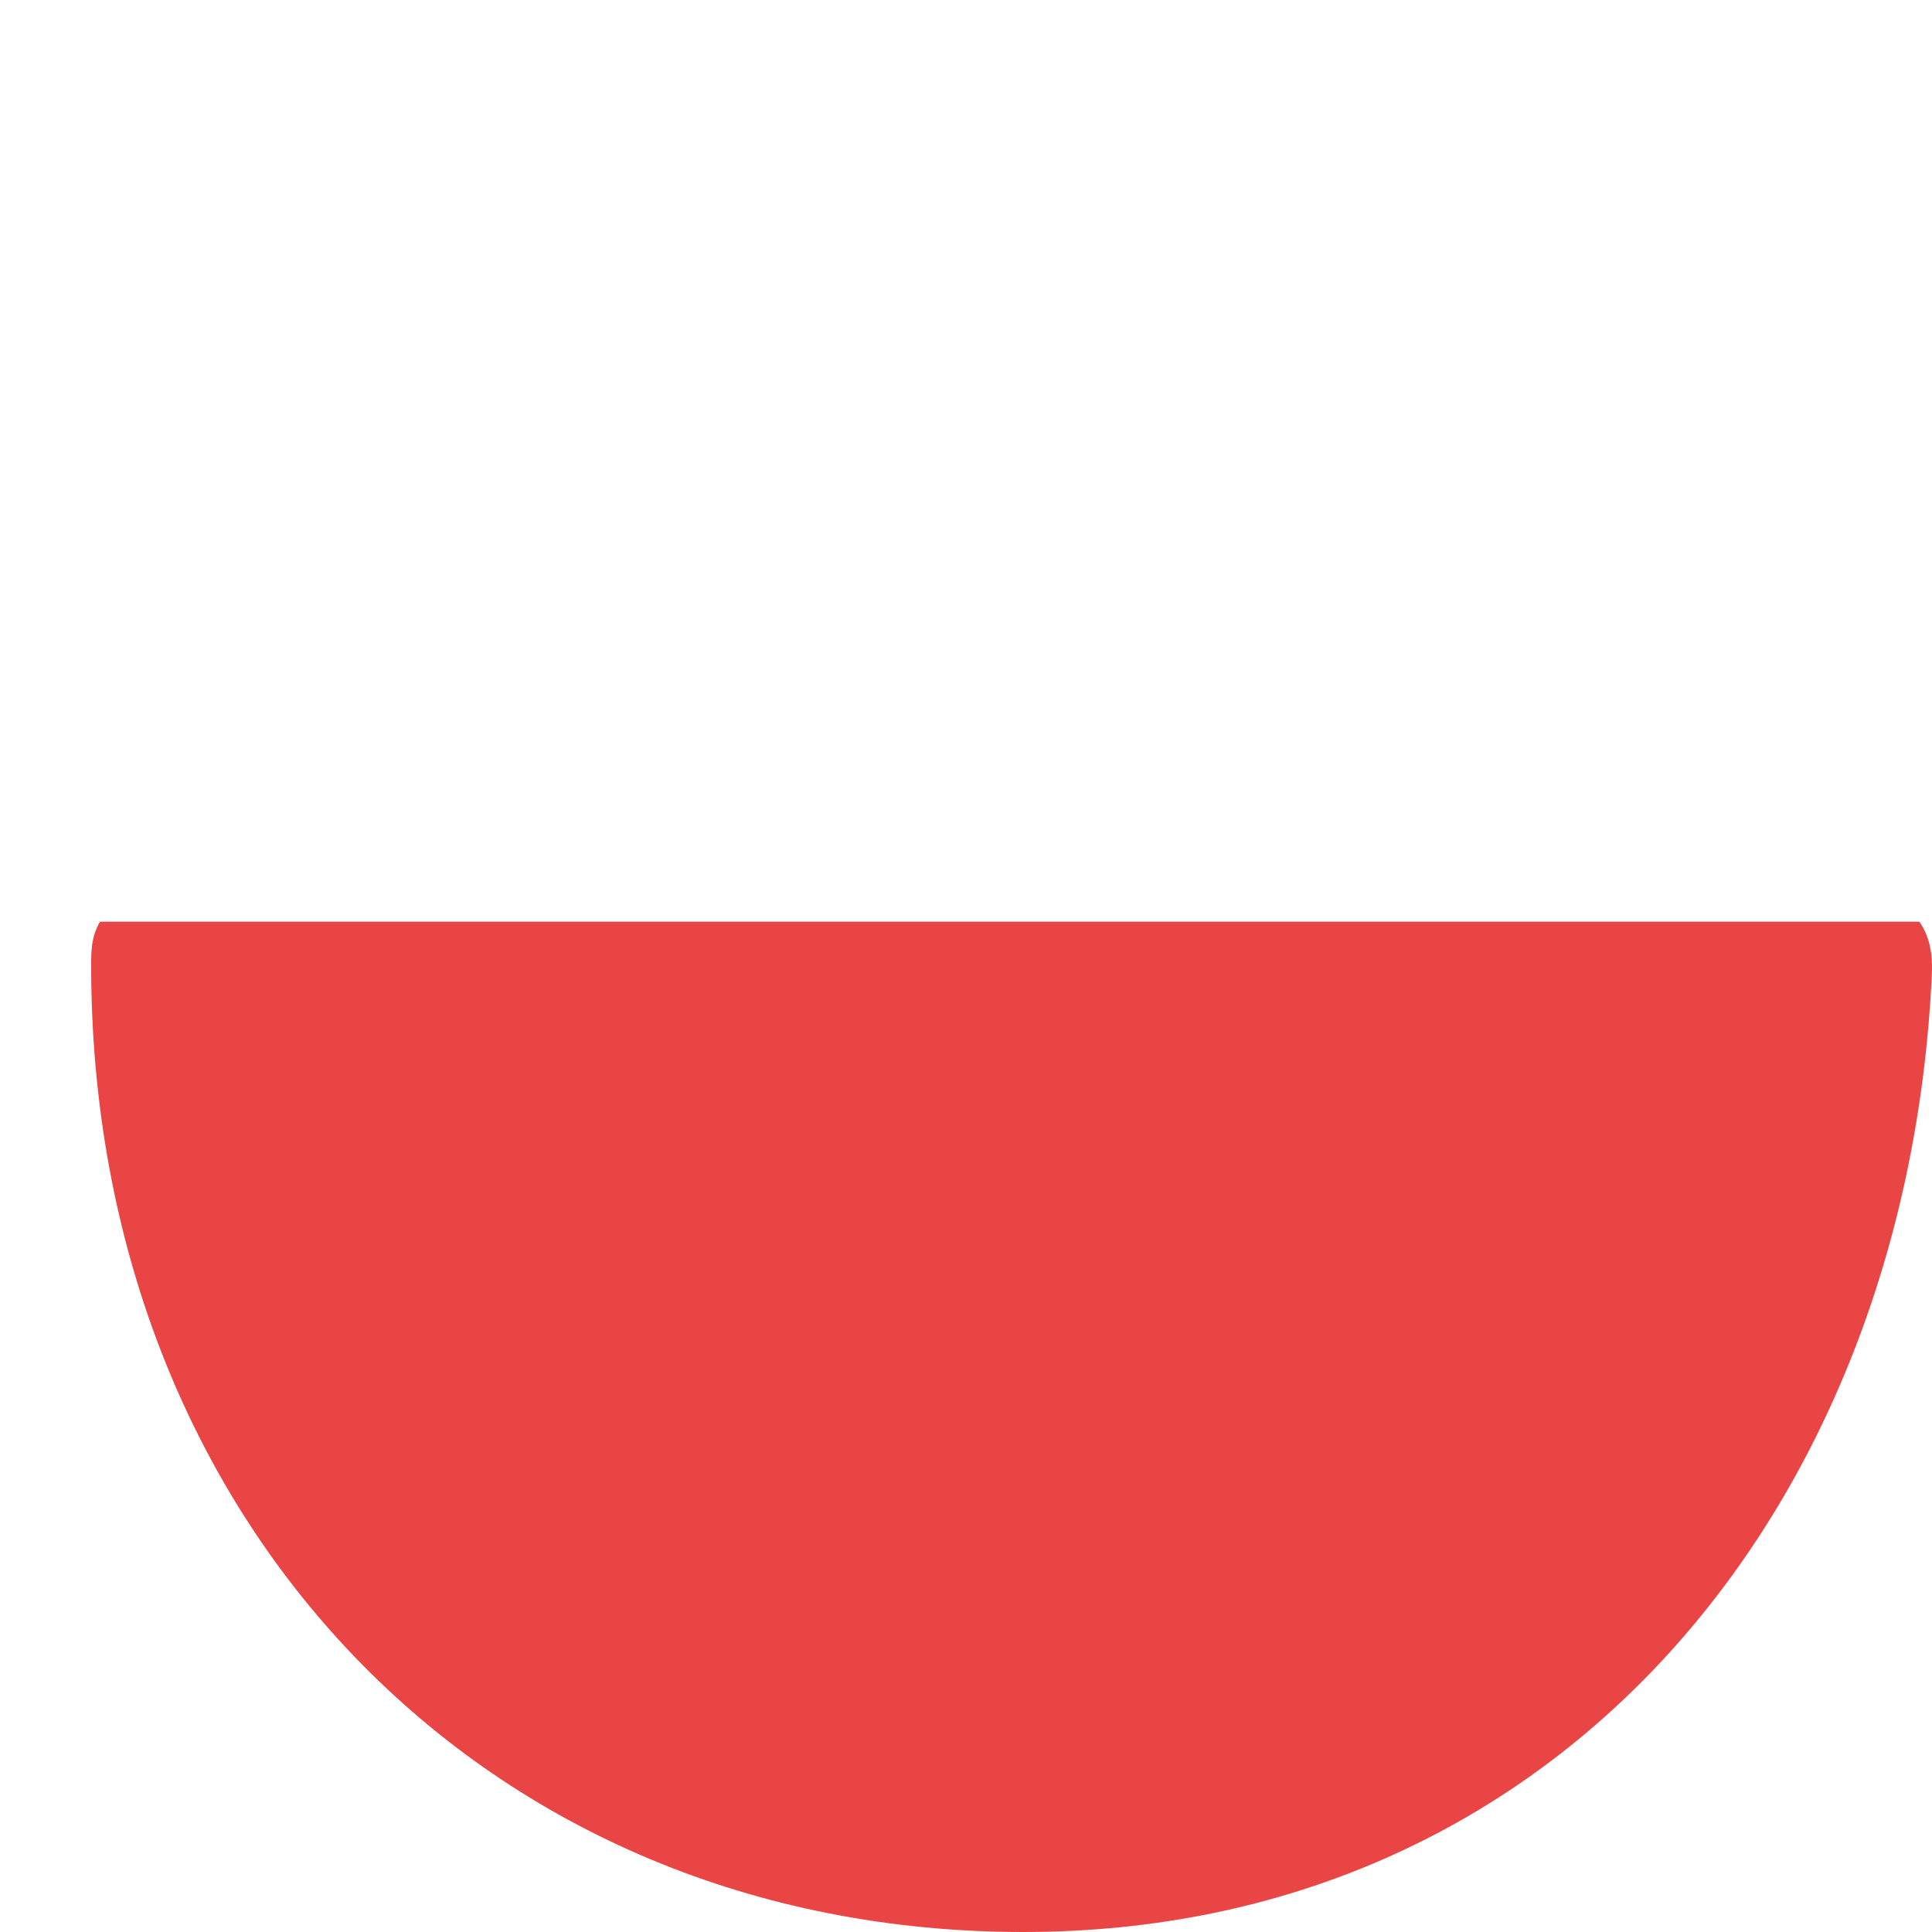 <?xml version="1.0" encoding="utf-8"?>
<!-- Generator: Adobe Illustrator 16.0.0, SVG Export Plug-In . SVG Version: 6.00 Build 0)  -->
<!DOCTYPE svg PUBLIC "-//W3C//DTD SVG 1.1//EN" "http://www.w3.org/Graphics/SVG/1.1/DTD/svg11.dtd">
<svg version="1.1" id="图层_1" xmlns="http://www.w3.org/2000/svg" xmlns:xlink="http://www.w3.org/1999/xlink" x="0px" y="0px"
	 width="16px" height="16px" viewBox="0 0 16 16" enable-background="new 0 0 16 16" xml:space="preserve">
<path fill="#E94545" d="M8.475,16c4.418,0,7.304-3.495,7.522-7.896c0.01-0.156,0-0.328-0.102-0.471H0.828
	C0.755,7.759,0.755,7.875,0.755,7.995C0.755,12.605,4.013,16,8.475,16z"/>
</svg>

